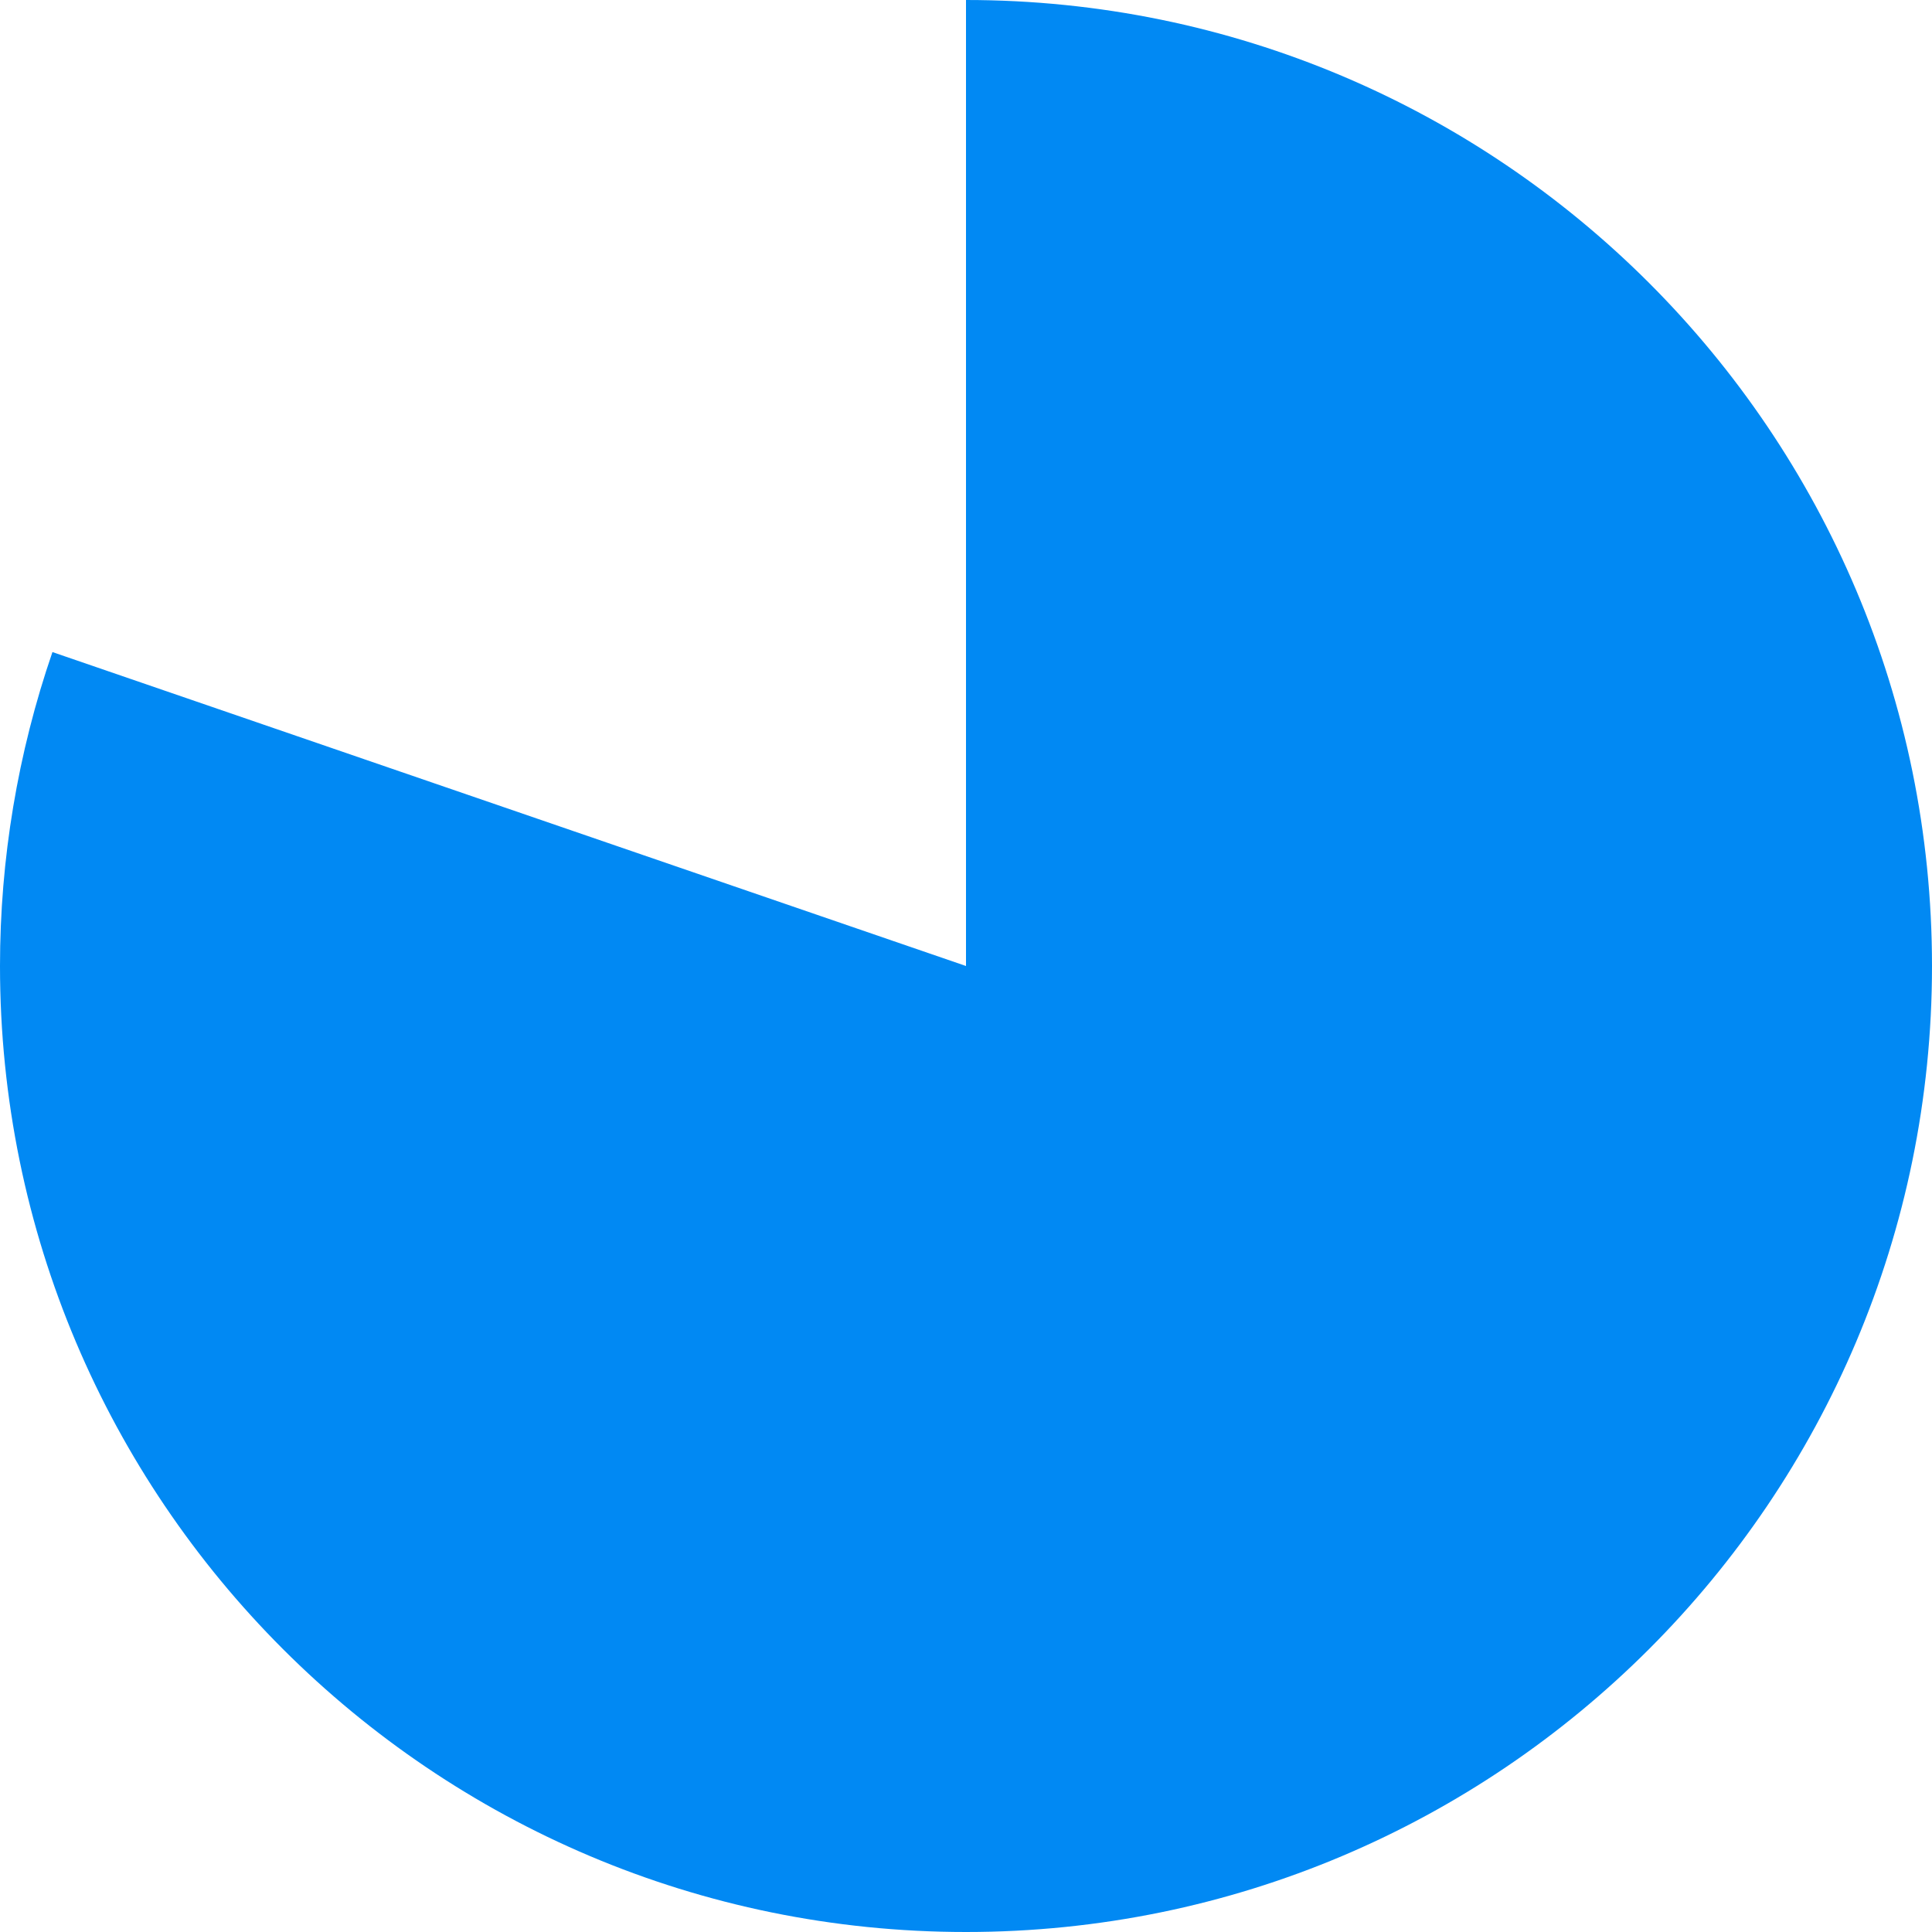 ﻿<?xml version="1.0" encoding="utf-8"?>
<svg version="1.1" xmlns:xlink="http://www.w3.org/1999/xlink" width="90px" height="90px" xmlns="http://www.w3.org/2000/svg">
  <g transform="matrix(1 0 0 1 -120 -419 )">
    <path d="M 165 419  C 189.853 419  210 439.147  210 464  C 210 488.853  189.853 509  165 509  C 140.147 509  120 488.853  120 464  C 120 459.024  120.825 454.082  122.443 449.376  L 165 464  L 165 419  Z " fill-rule="nonzero" fill="#0189f3" stroke="none" />
  </g>
</svg>